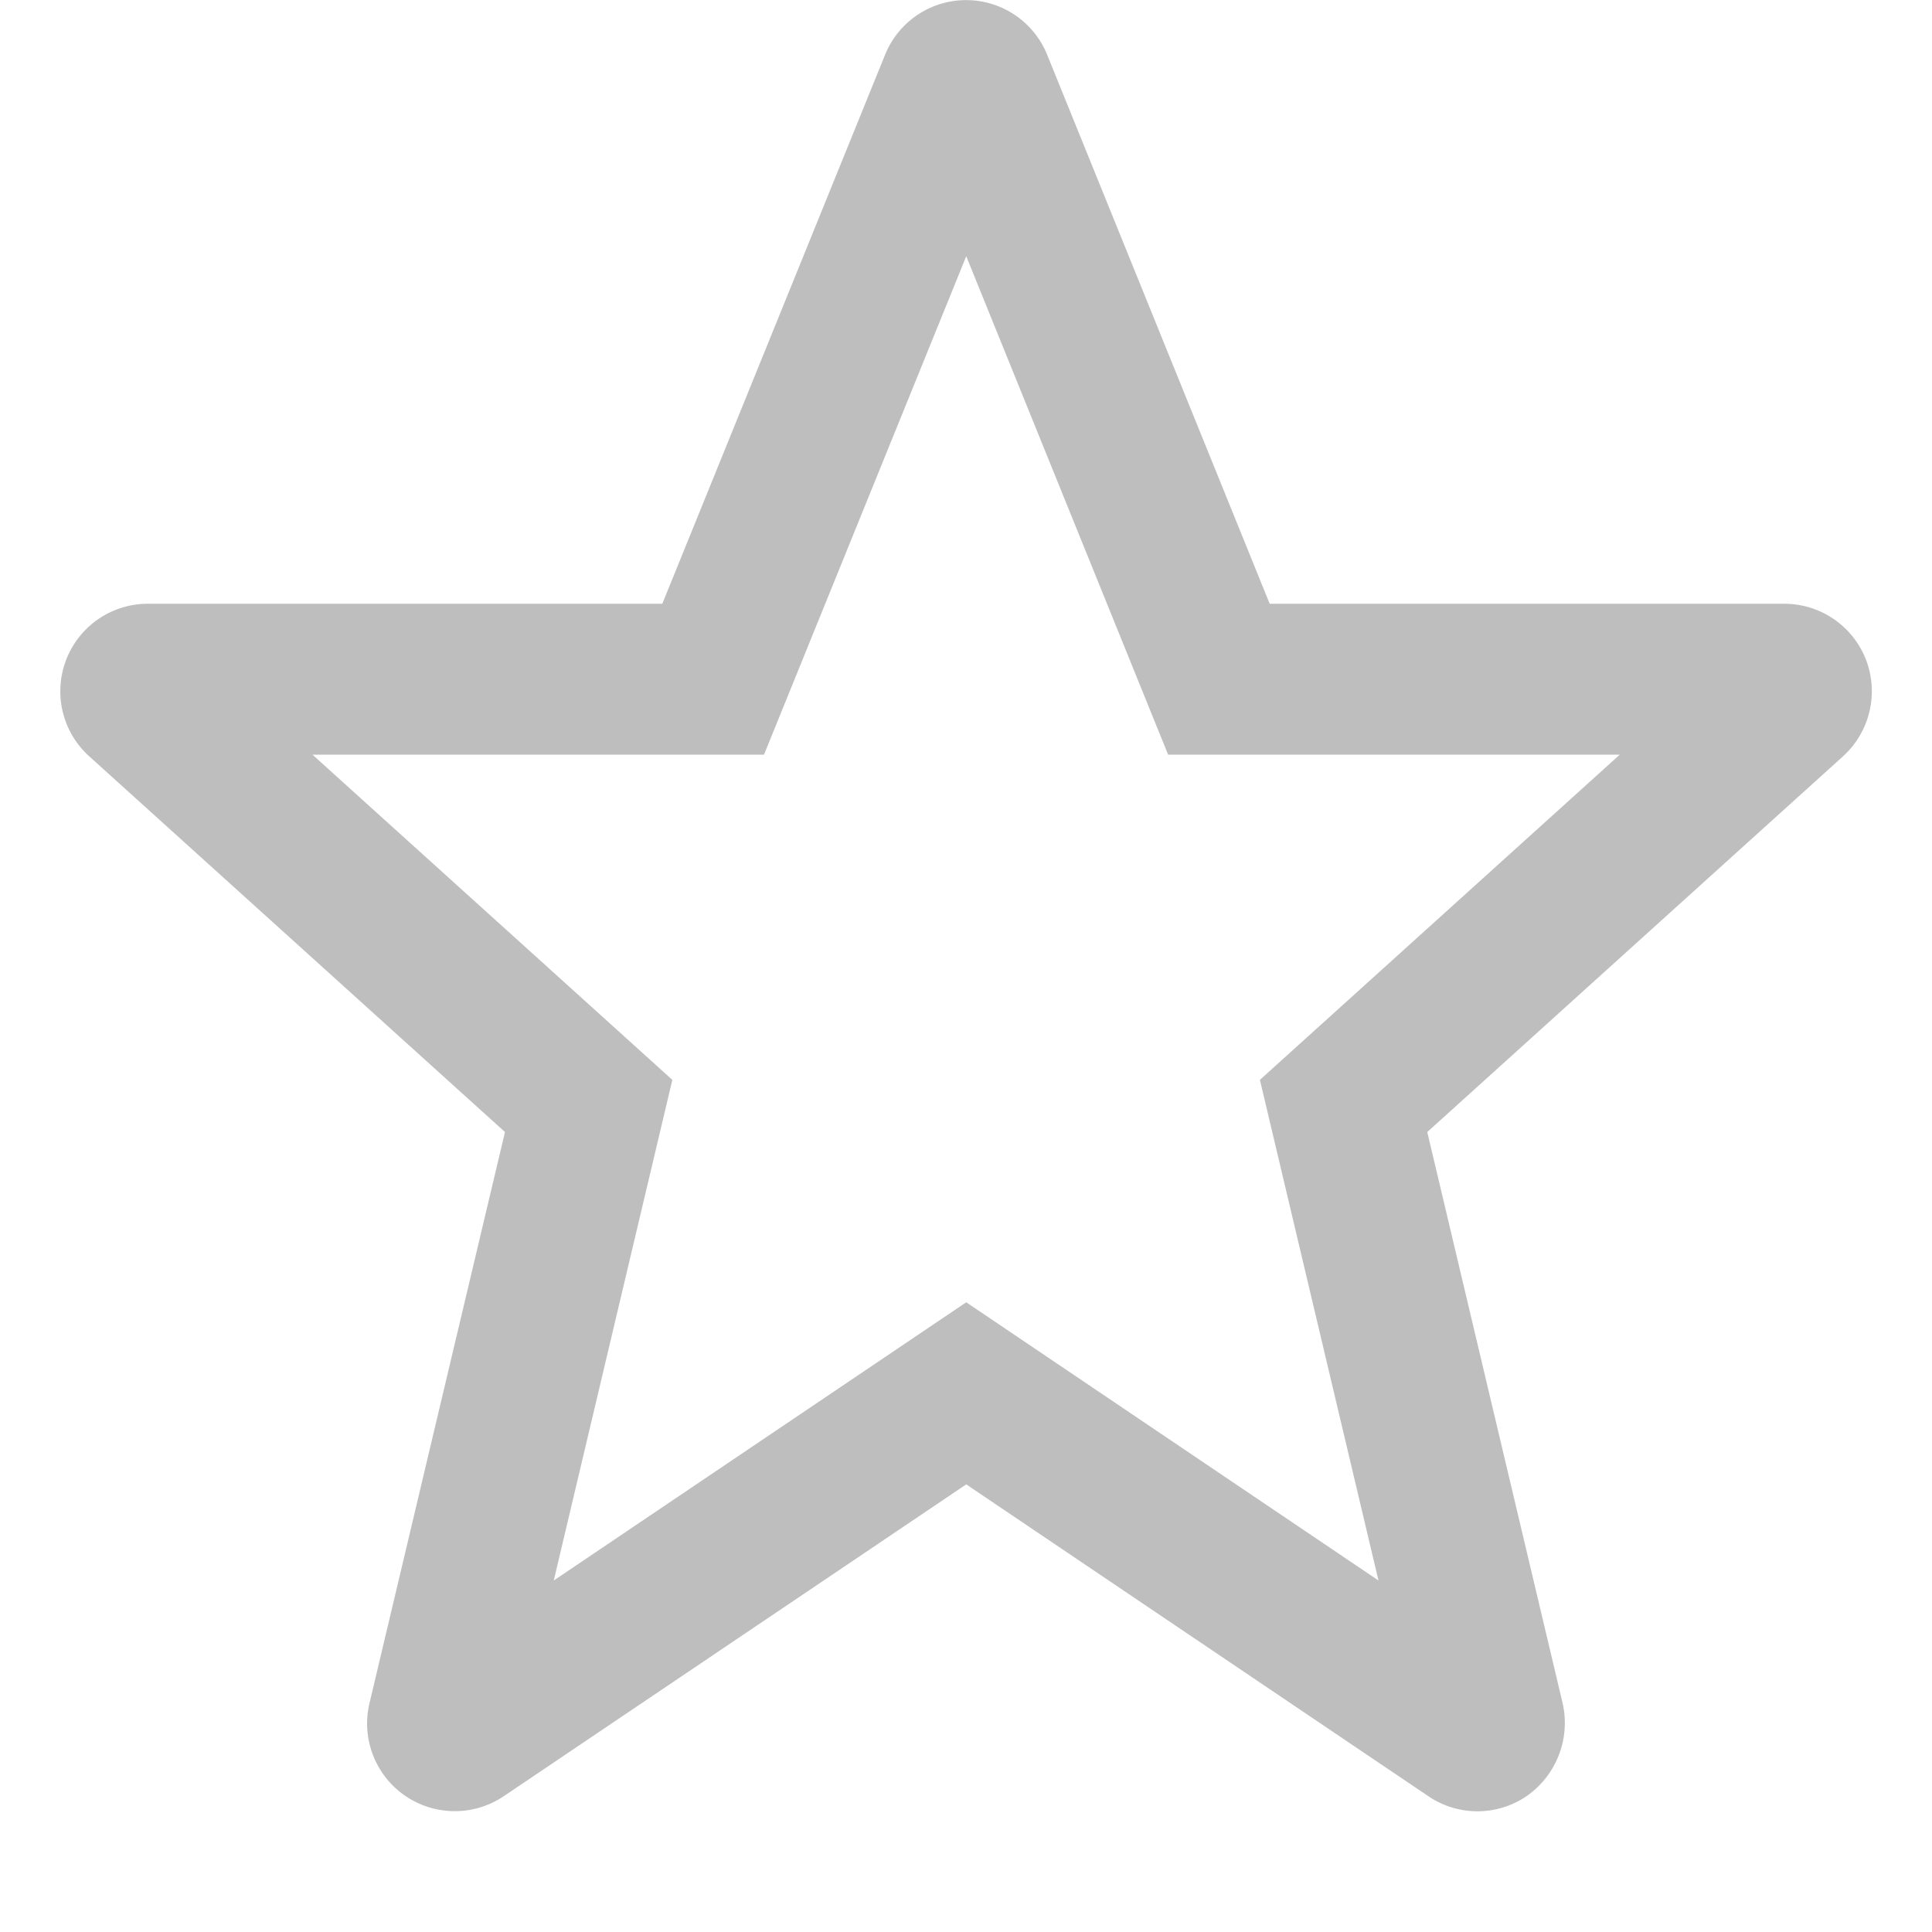 <svg xmlns="http://www.w3.org/2000/svg" width="16" height="16"><path fill="#bebebe" d="M15.455 5.468a.726.726 0 0 0-.68-.468h-4.26L8.674.458a.724.724 0 0 0-1.346 0L5.485 5H1.226a.725.725 0 0 0-.482 1.268l3.438 3.107-1.122 4.73a.726.726 0 0 0 1.111.771l3.831-2.583 3.828 2.583a.723.723 0 0 0 .818-.005.739.739 0 0 0 .293-.766l-1.121-4.73 3.438-3.107a.728.728 0 0 0 .197-.8zm-5.021 3.475l.982 4.146-3.414-2.304-3.416 2.304.982-4.146-2.98-2.693h3.739l1.675-4.128L9.674 6.25h3.74l-2.98 2.693z"/></svg>